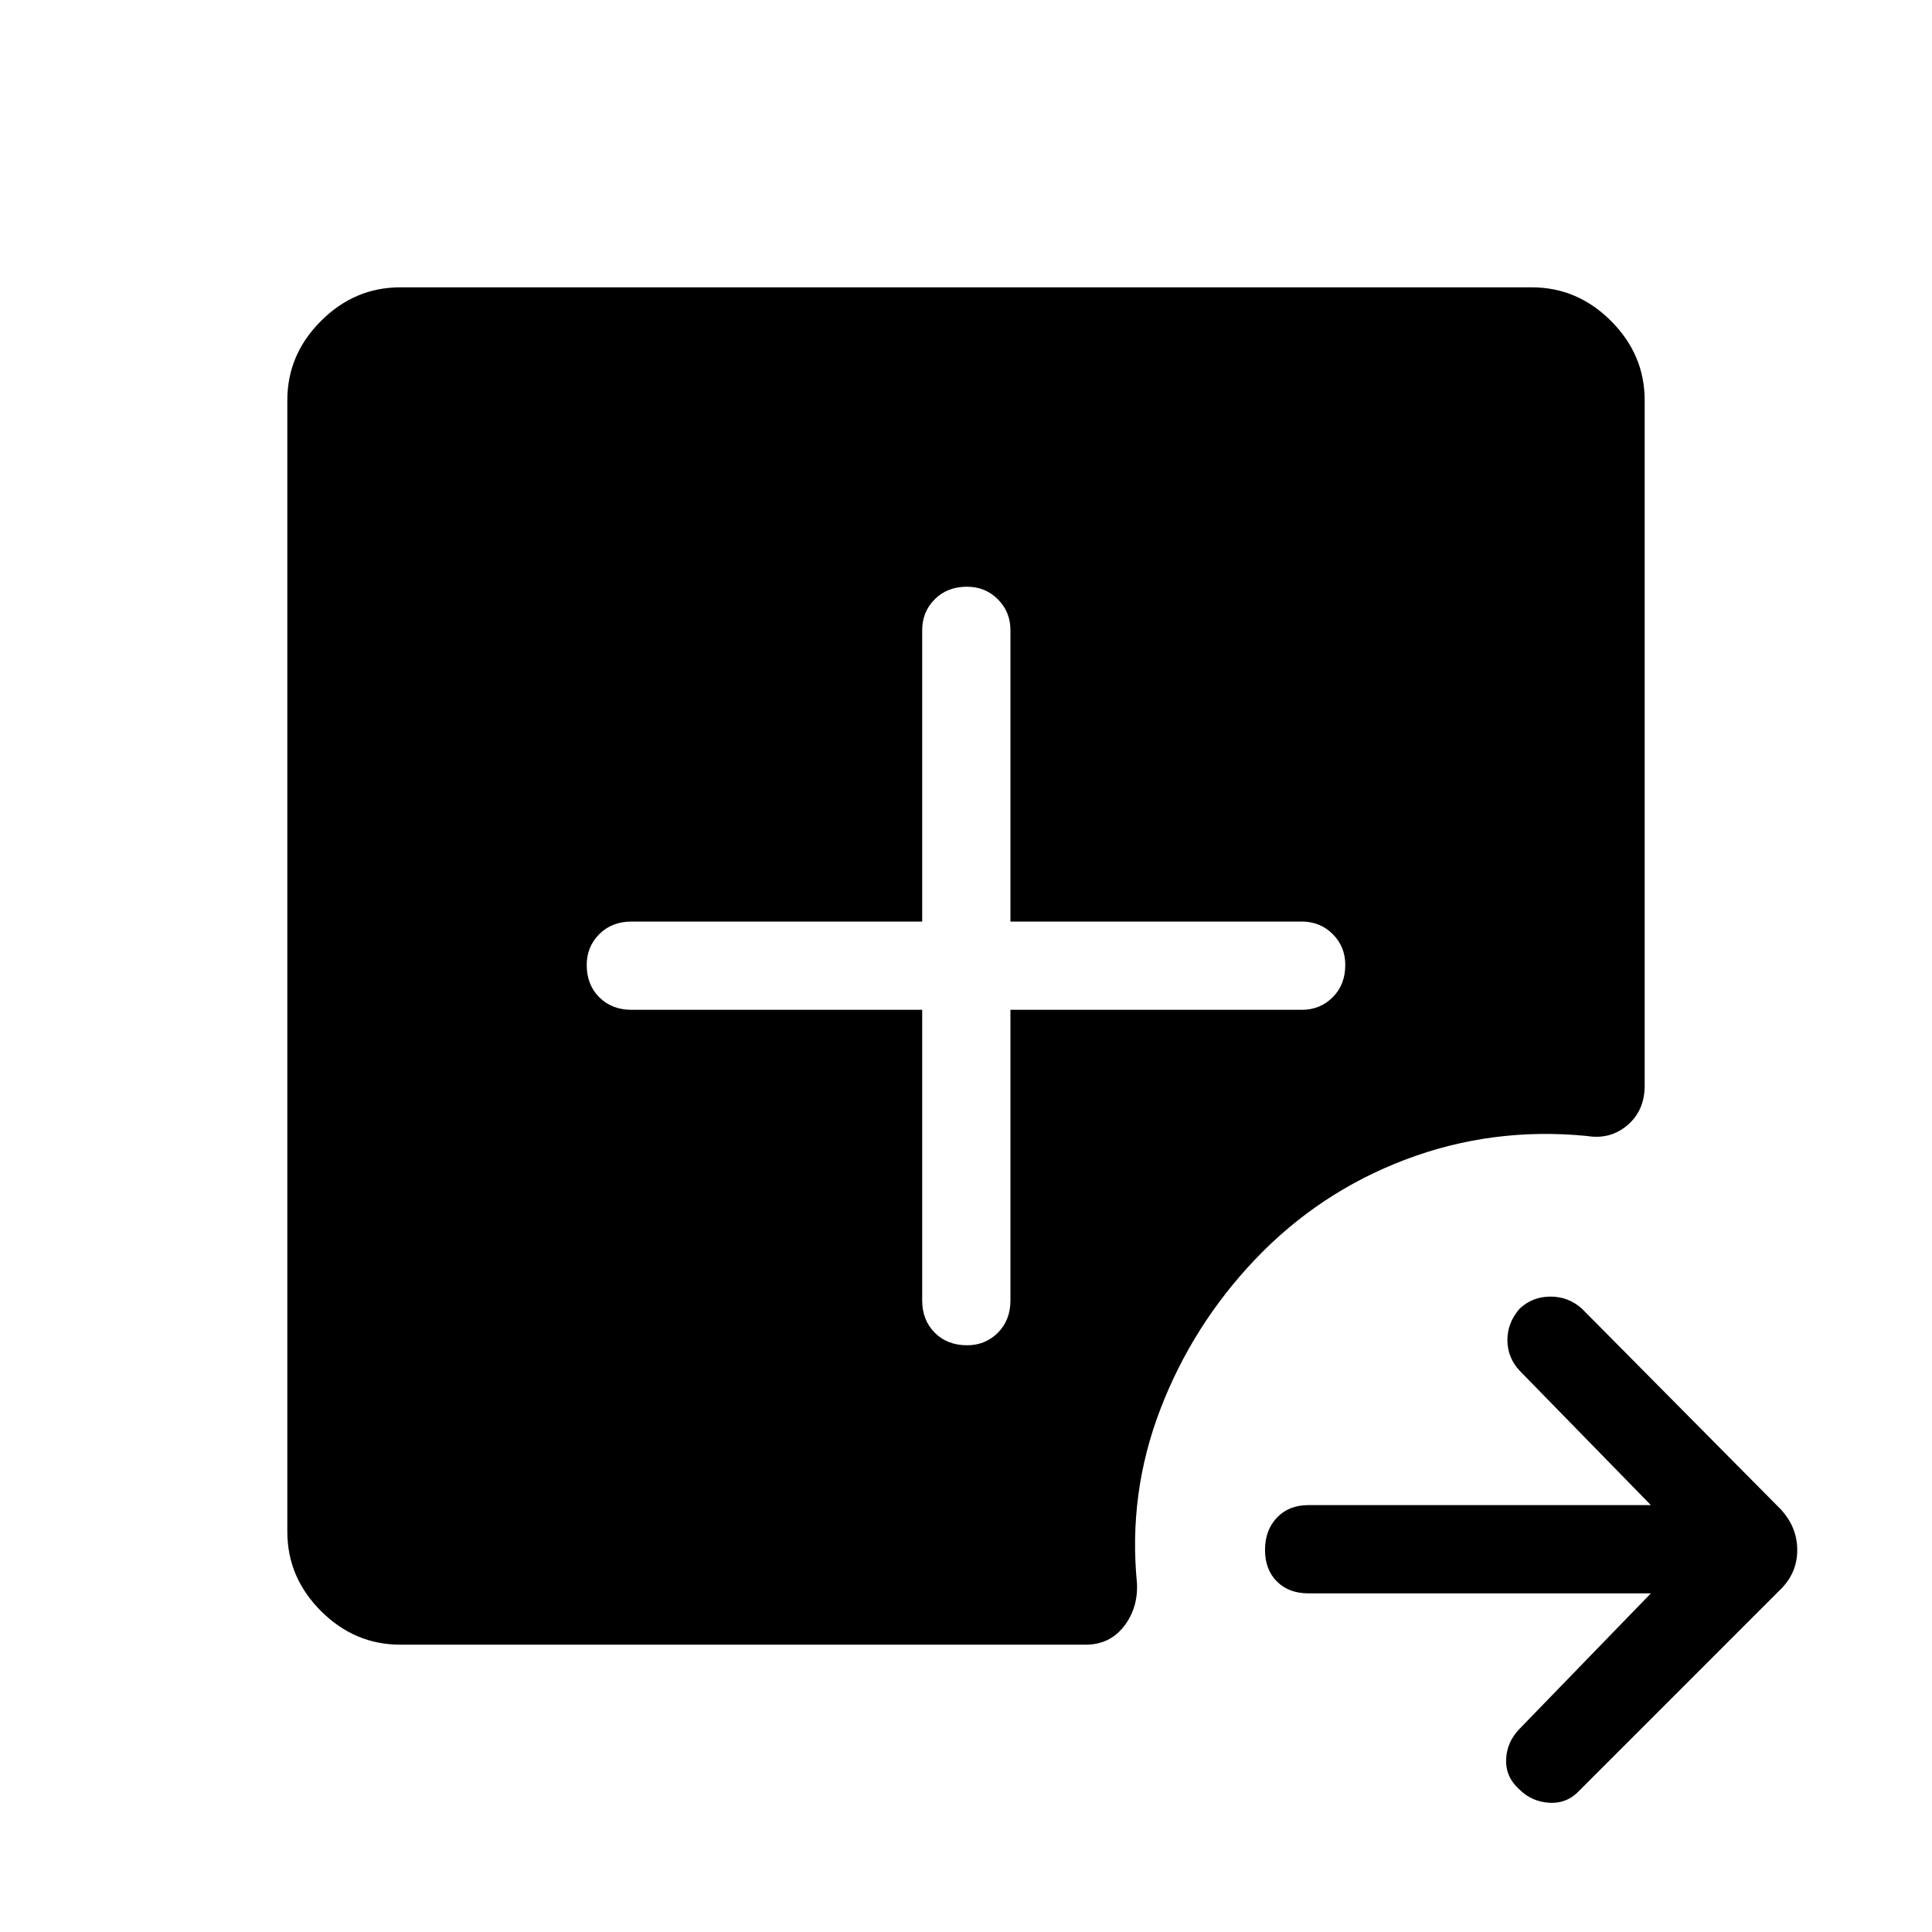 <svg xmlns="http://www.w3.org/2000/svg" height="48" viewBox="0 -960 960 960" width="48"><path d="M820.31-168.27H650.15q-9.78 0-15.67-5.9-5.9-5.91-5.9-15.7 0-9.78 5.9-16.01 5.89-6.24 15.67-6.24h170.16l-65.16-66.73q-6.07-6.5-6.13-15.17-.06-8.67 6.13-15.78 6.38-5.93 15.29-5.93t15.6 6l98.88 99.77q8.12 8.88 8.12 20.15 0 11.27-8.12 19.39l-99.77 99.77q-6.19 6.88-15.09 6.44-8.91-.44-15.17-6.7-6.81-6.13-6.51-14.78.31-8.66 6.58-15.16l65.35-67.42ZM458.23-458.23v144.42q0 9.78 6.25 16.03 6.25 6.24 16.04 6.24 9.1 0 15.33-6.24 6.23-6.25 6.23-16.03v-144.42h144.8q9.09 0 15.34-6.25 6.24-6.25 6.24-16.04 0-9.1-6.24-15.33-6.25-6.23-15.34-6.23h-144.8v-144.8q0-9.09-6.25-15.34-6.26-6.24-15.35-6.24-9.79 0-16.02 6.24-6.23 6.25-6.23 15.34v144.8H313.81q-9.78 0-16.03 6.25-6.24 6.26-6.24 15.35 0 9.79 6.24 16.02 6.25 6.23 16.03 6.23h144.42ZM198.92-142.77q-22.72 0-39.43-16.72-16.72-16.71-16.72-39.43v-562.16q0-22.72 16.72-39.43 16.71-16.72 39.43-16.72h562.16q22.72 0 39.43 16.72 16.72 16.71 16.72 39.43v340.5q0 12.35-8.54 19.66-8.54 7.3-20.19 5.38-46.92-4.61-90 11.67-43.08 16.29-74.85 49.68-31.04 32.65-47.07 74.4-16.04 41.75-11.62 86.6.54 12.39-6.56 21.41-7.11 9.01-18.9 9.01H198.92Z"/></svg>